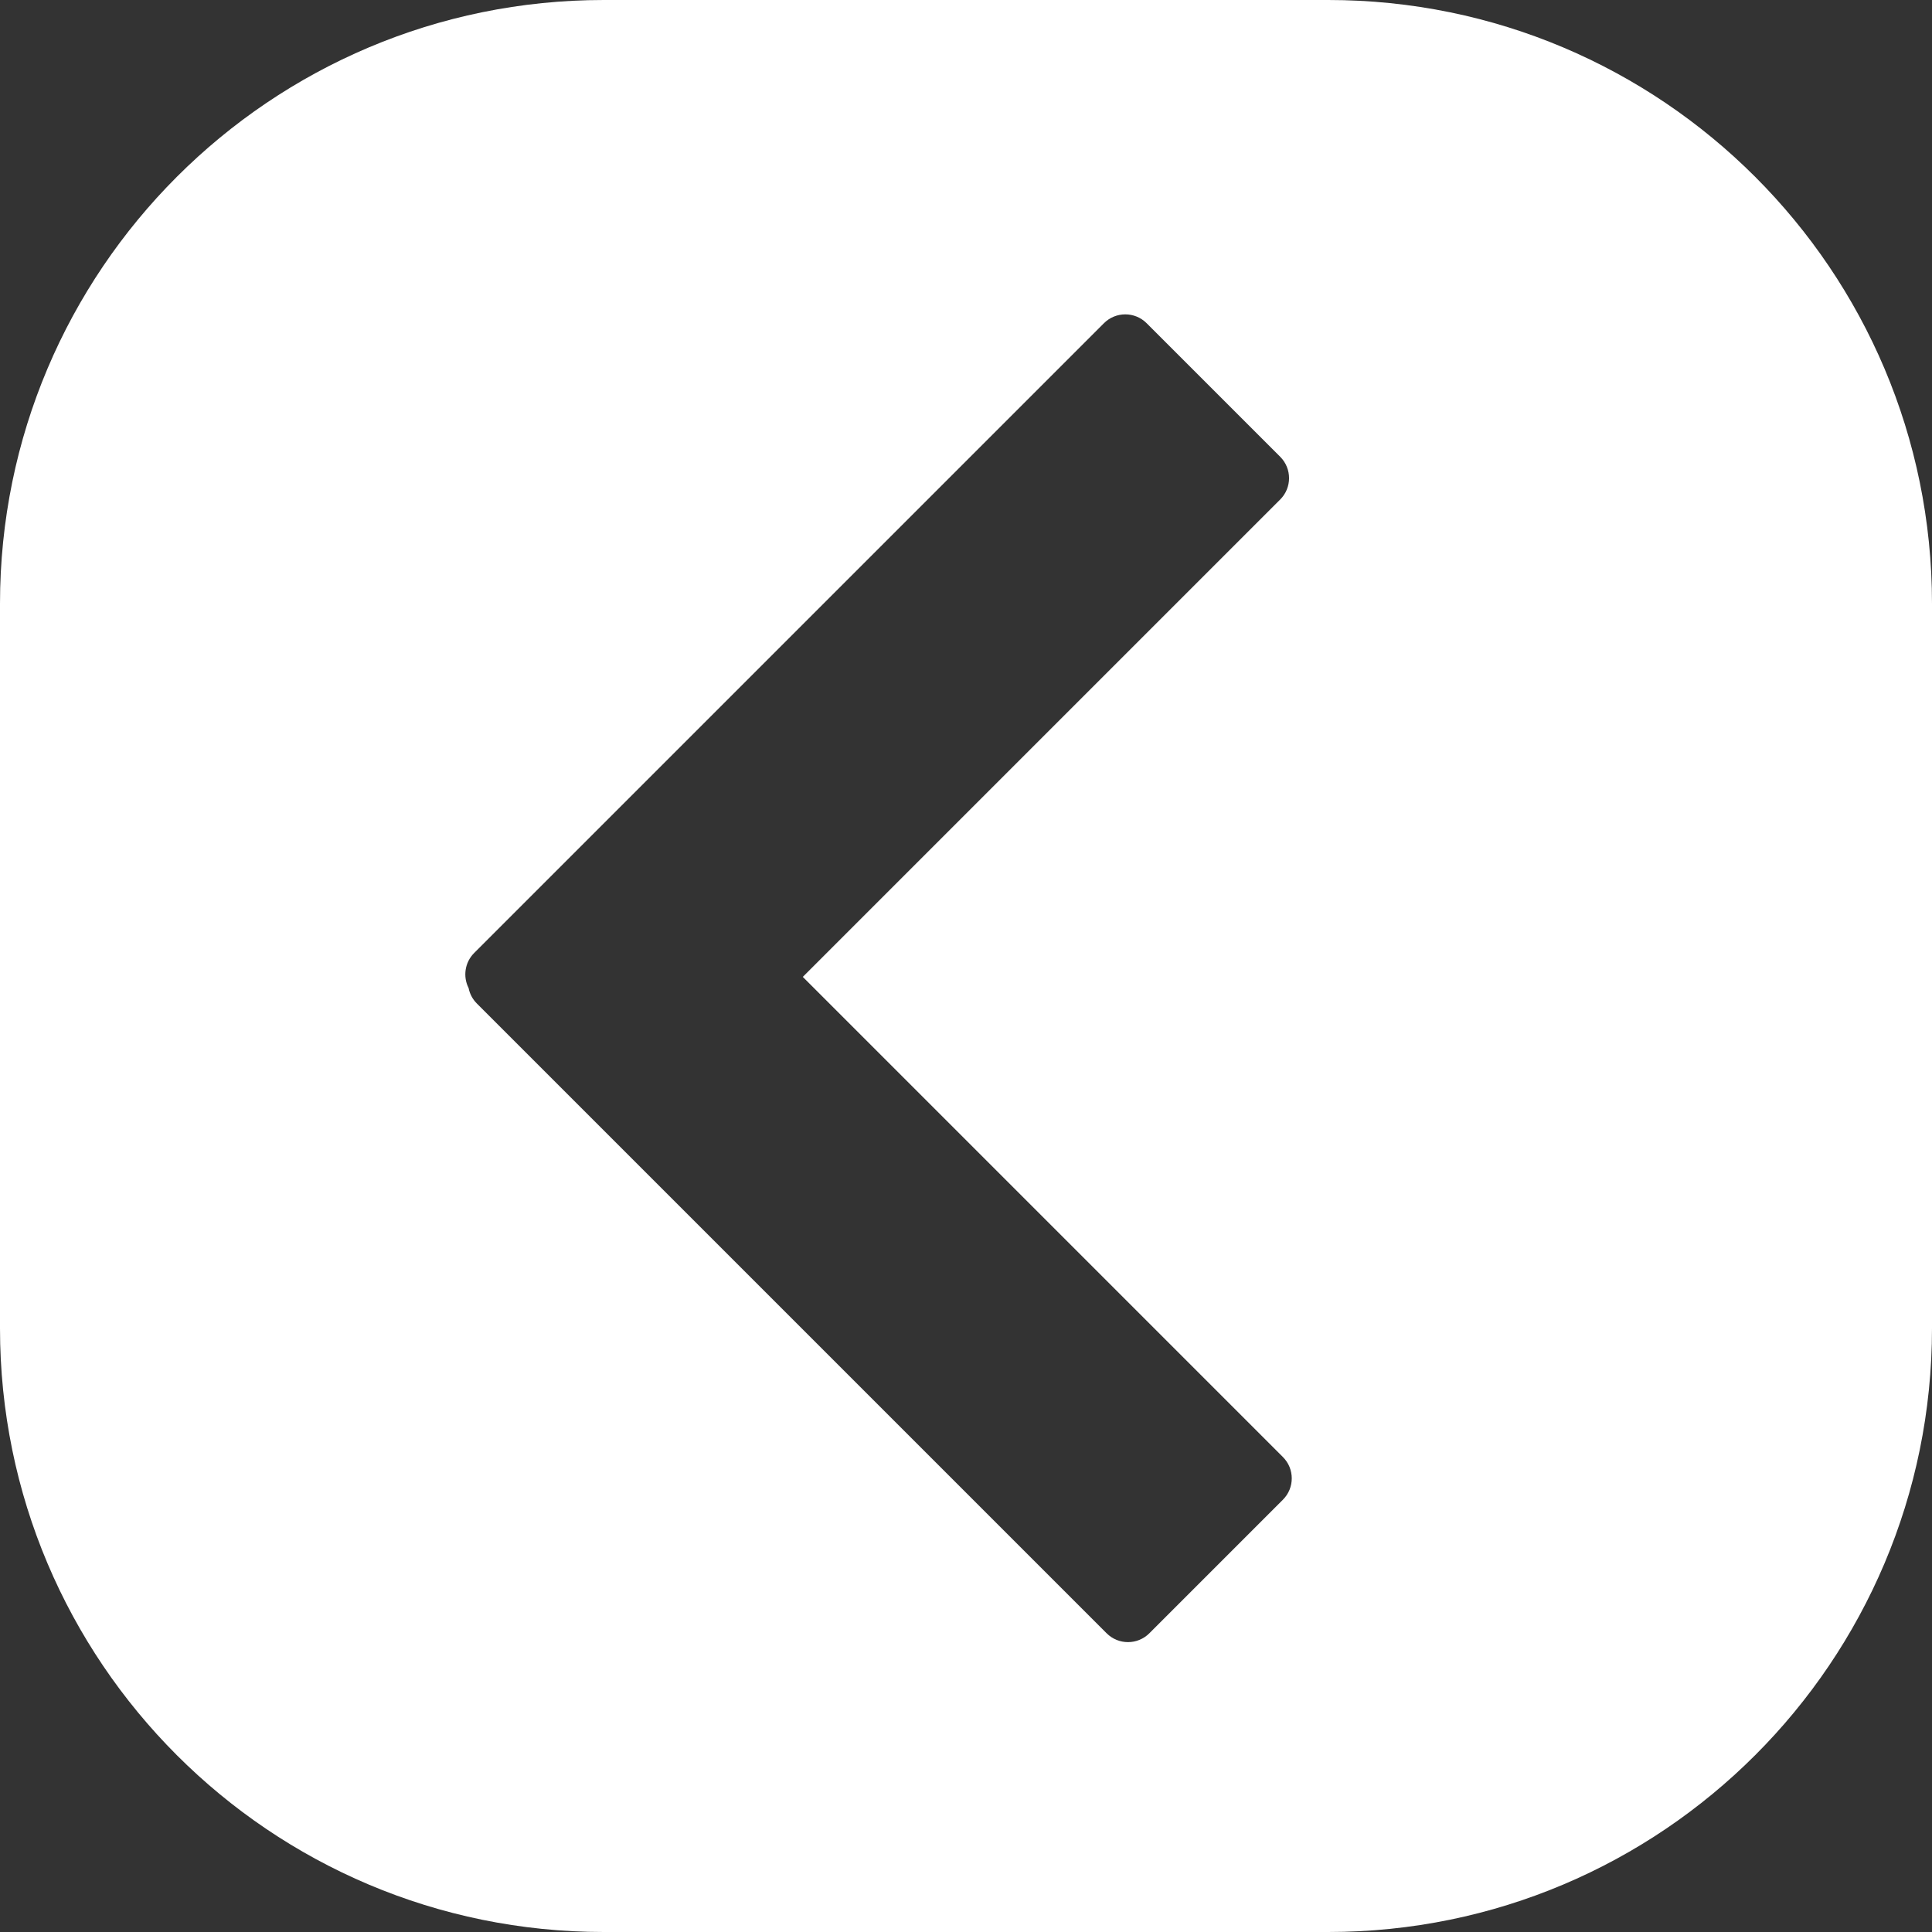 <svg width="64" height="64" viewBox="0 0 64 64" fill="none" xmlns="http://www.w3.org/2000/svg">
<rect x="0" y="0" width="64" height="64" fill="#333333" stroke="none"/>
<path fill-rule="evenodd" clip-rule="evenodd" d="M0 20C0 8.954 8.954 0 20 0H44C55.046 0 64 8.954 64 20V44C64 55.046 55.046 64 44 64H20C8.954 64 0 55.046 0 44V20ZM26.594 32.361L42.409 16.546C42.799 16.156 42.799 15.523 42.409 15.132L37.984 10.707C37.593 10.316 36.96 10.316 36.569 10.707L15.707 31.569C15.393 31.884 15.332 32.355 15.523 32.73C15.56 32.918 15.651 33.097 15.797 33.243L36.659 54.105C37.05 54.495 37.683 54.495 38.073 54.105L42.498 49.68C42.889 49.289 42.889 48.656 42.498 48.266L26.594 32.361Z" fill="white"/>
</svg>
